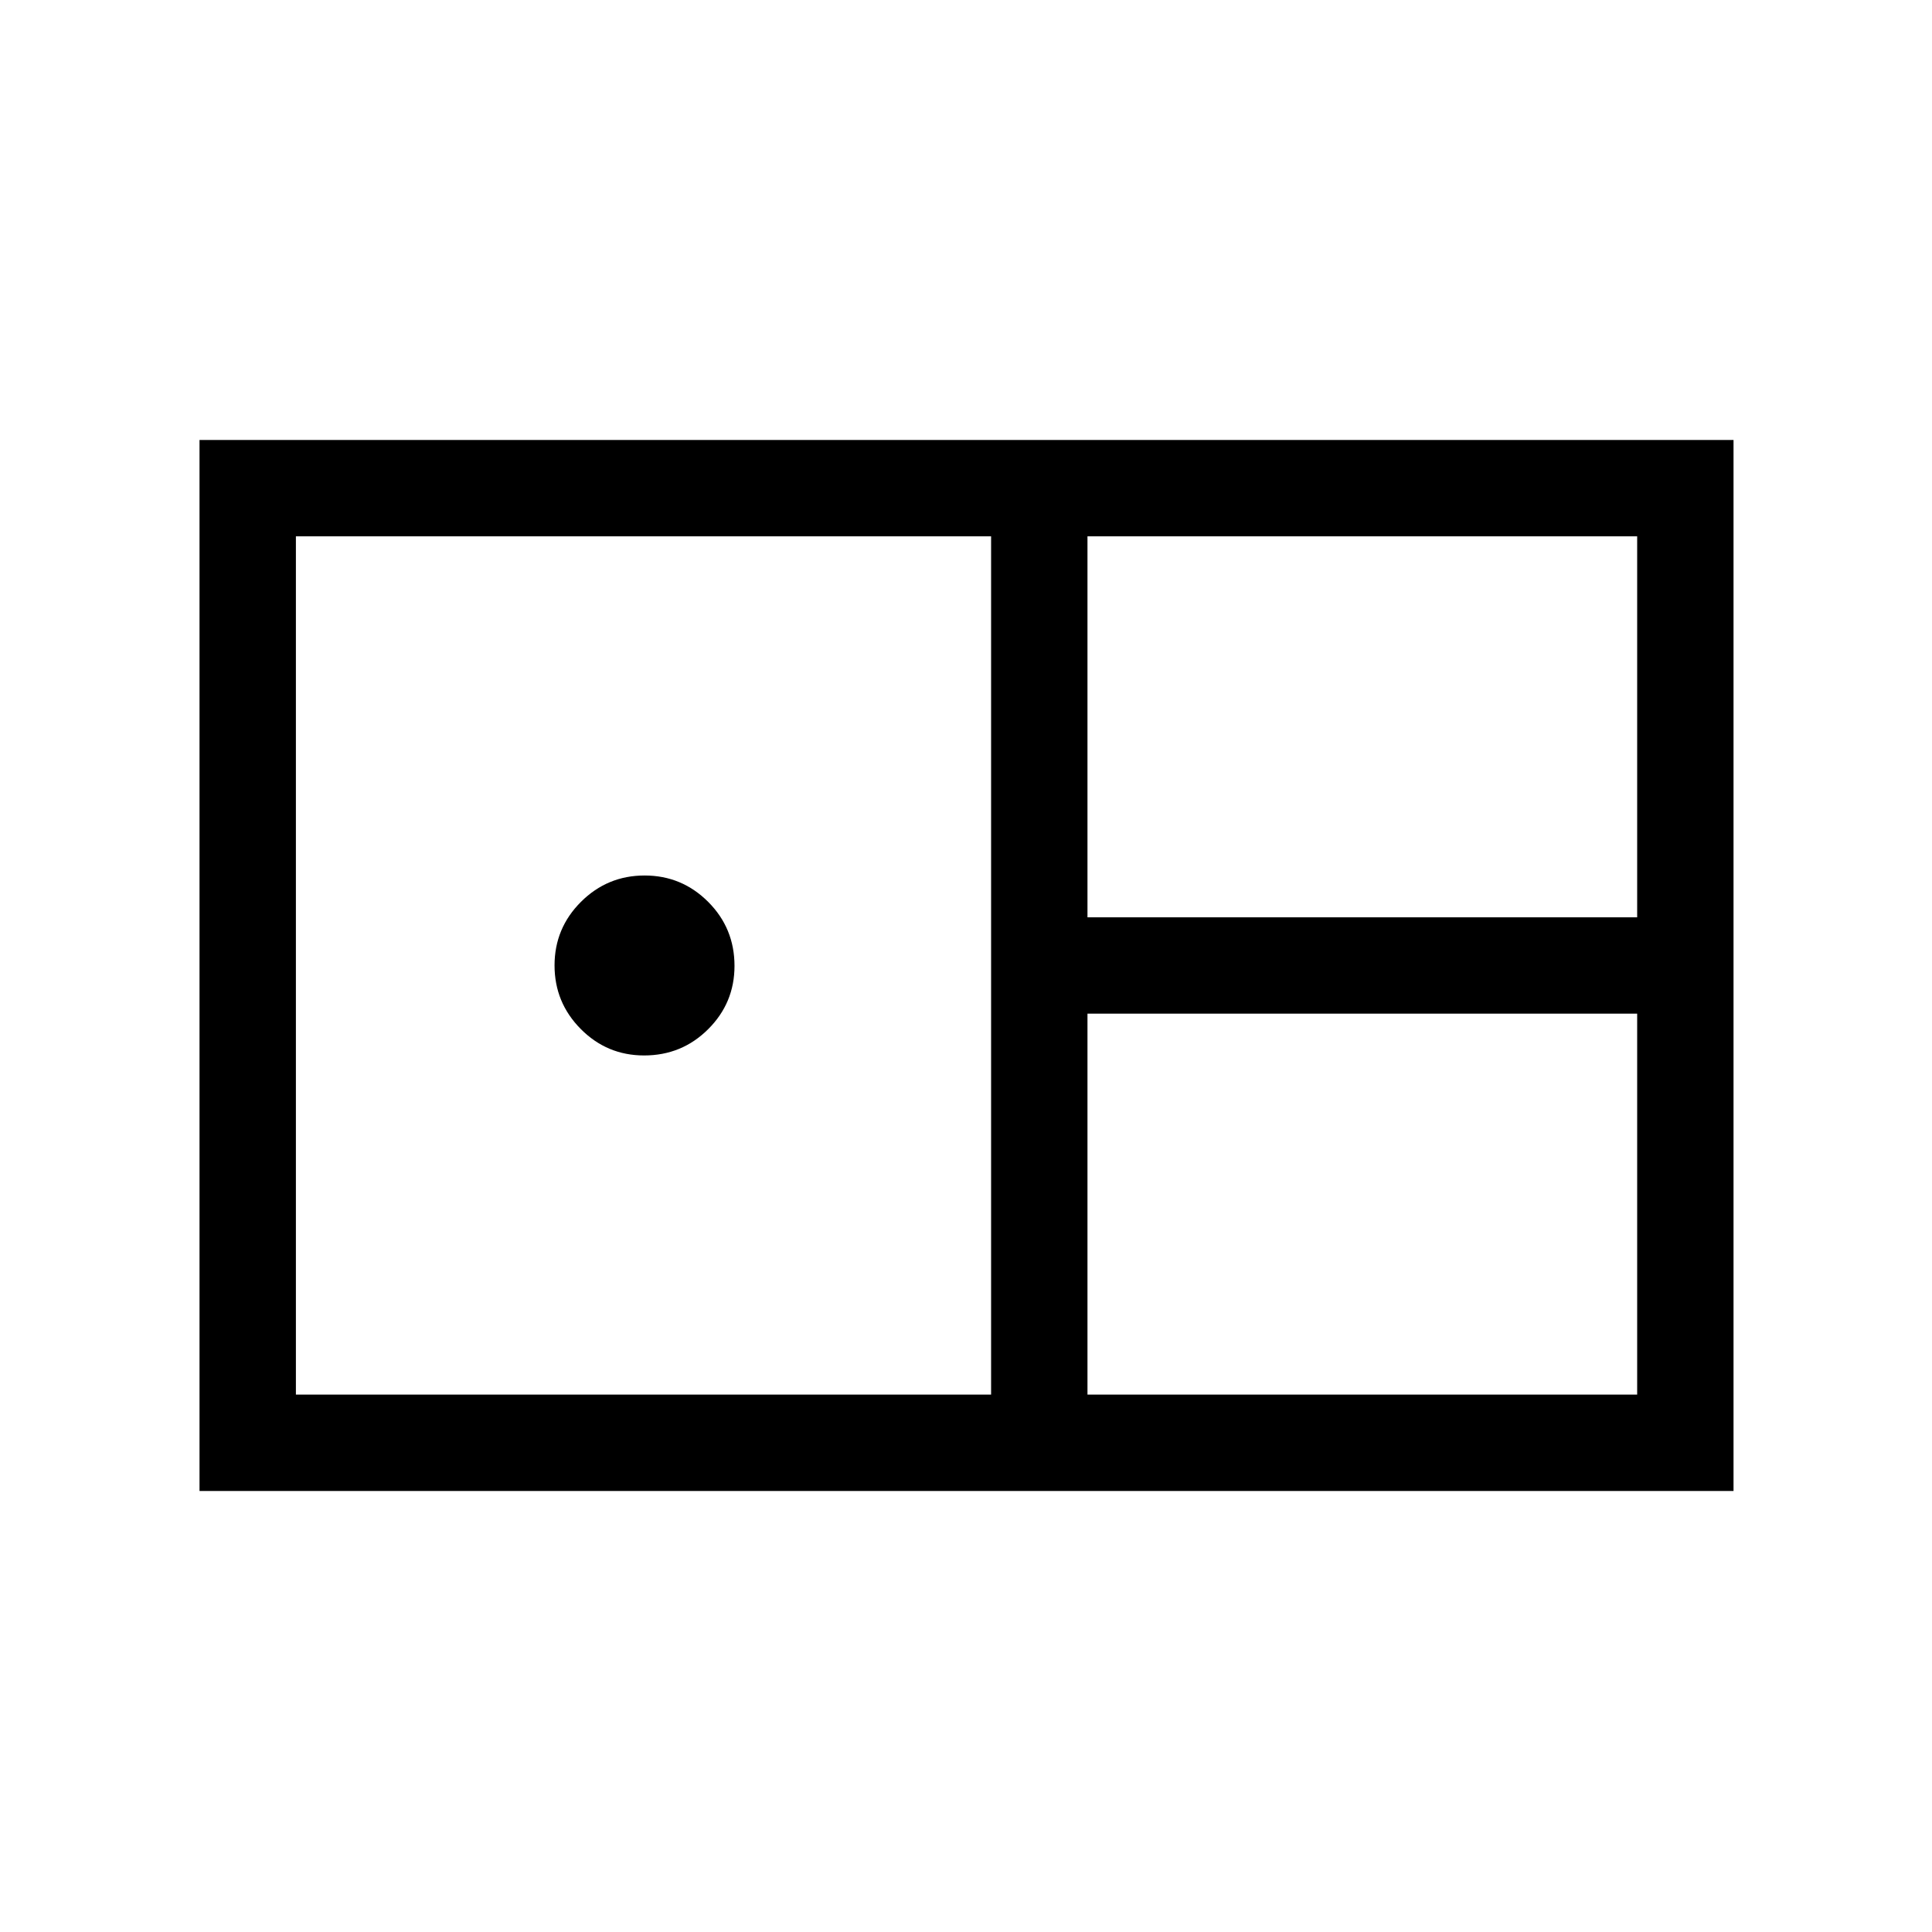 <svg xmlns="http://www.w3.org/2000/svg" height="40" viewBox="0 -960 960 960" width="40"><path d="M99.14-219.14v-522.24h762.24v522.24H99.14ZM540.36-504.2H813.5v-189.3H540.36v189.3ZM147.03-267.03h345.44V-693.5H147.03v426.47Zm173.03-168.52q-18.43 0-31.47-13.13t-13.04-31.62q0-18.48 13.13-31.58 13.13-13.09 31.62-13.09 18.48 0 31.58 13.1 13.09 13.09 13.09 31.81 0 18.43-13.1 31.47-13.09 13.04-31.81 13.04Zm220.3 168.52H813.5v-189.29H540.36v189.29Z"/></svg>